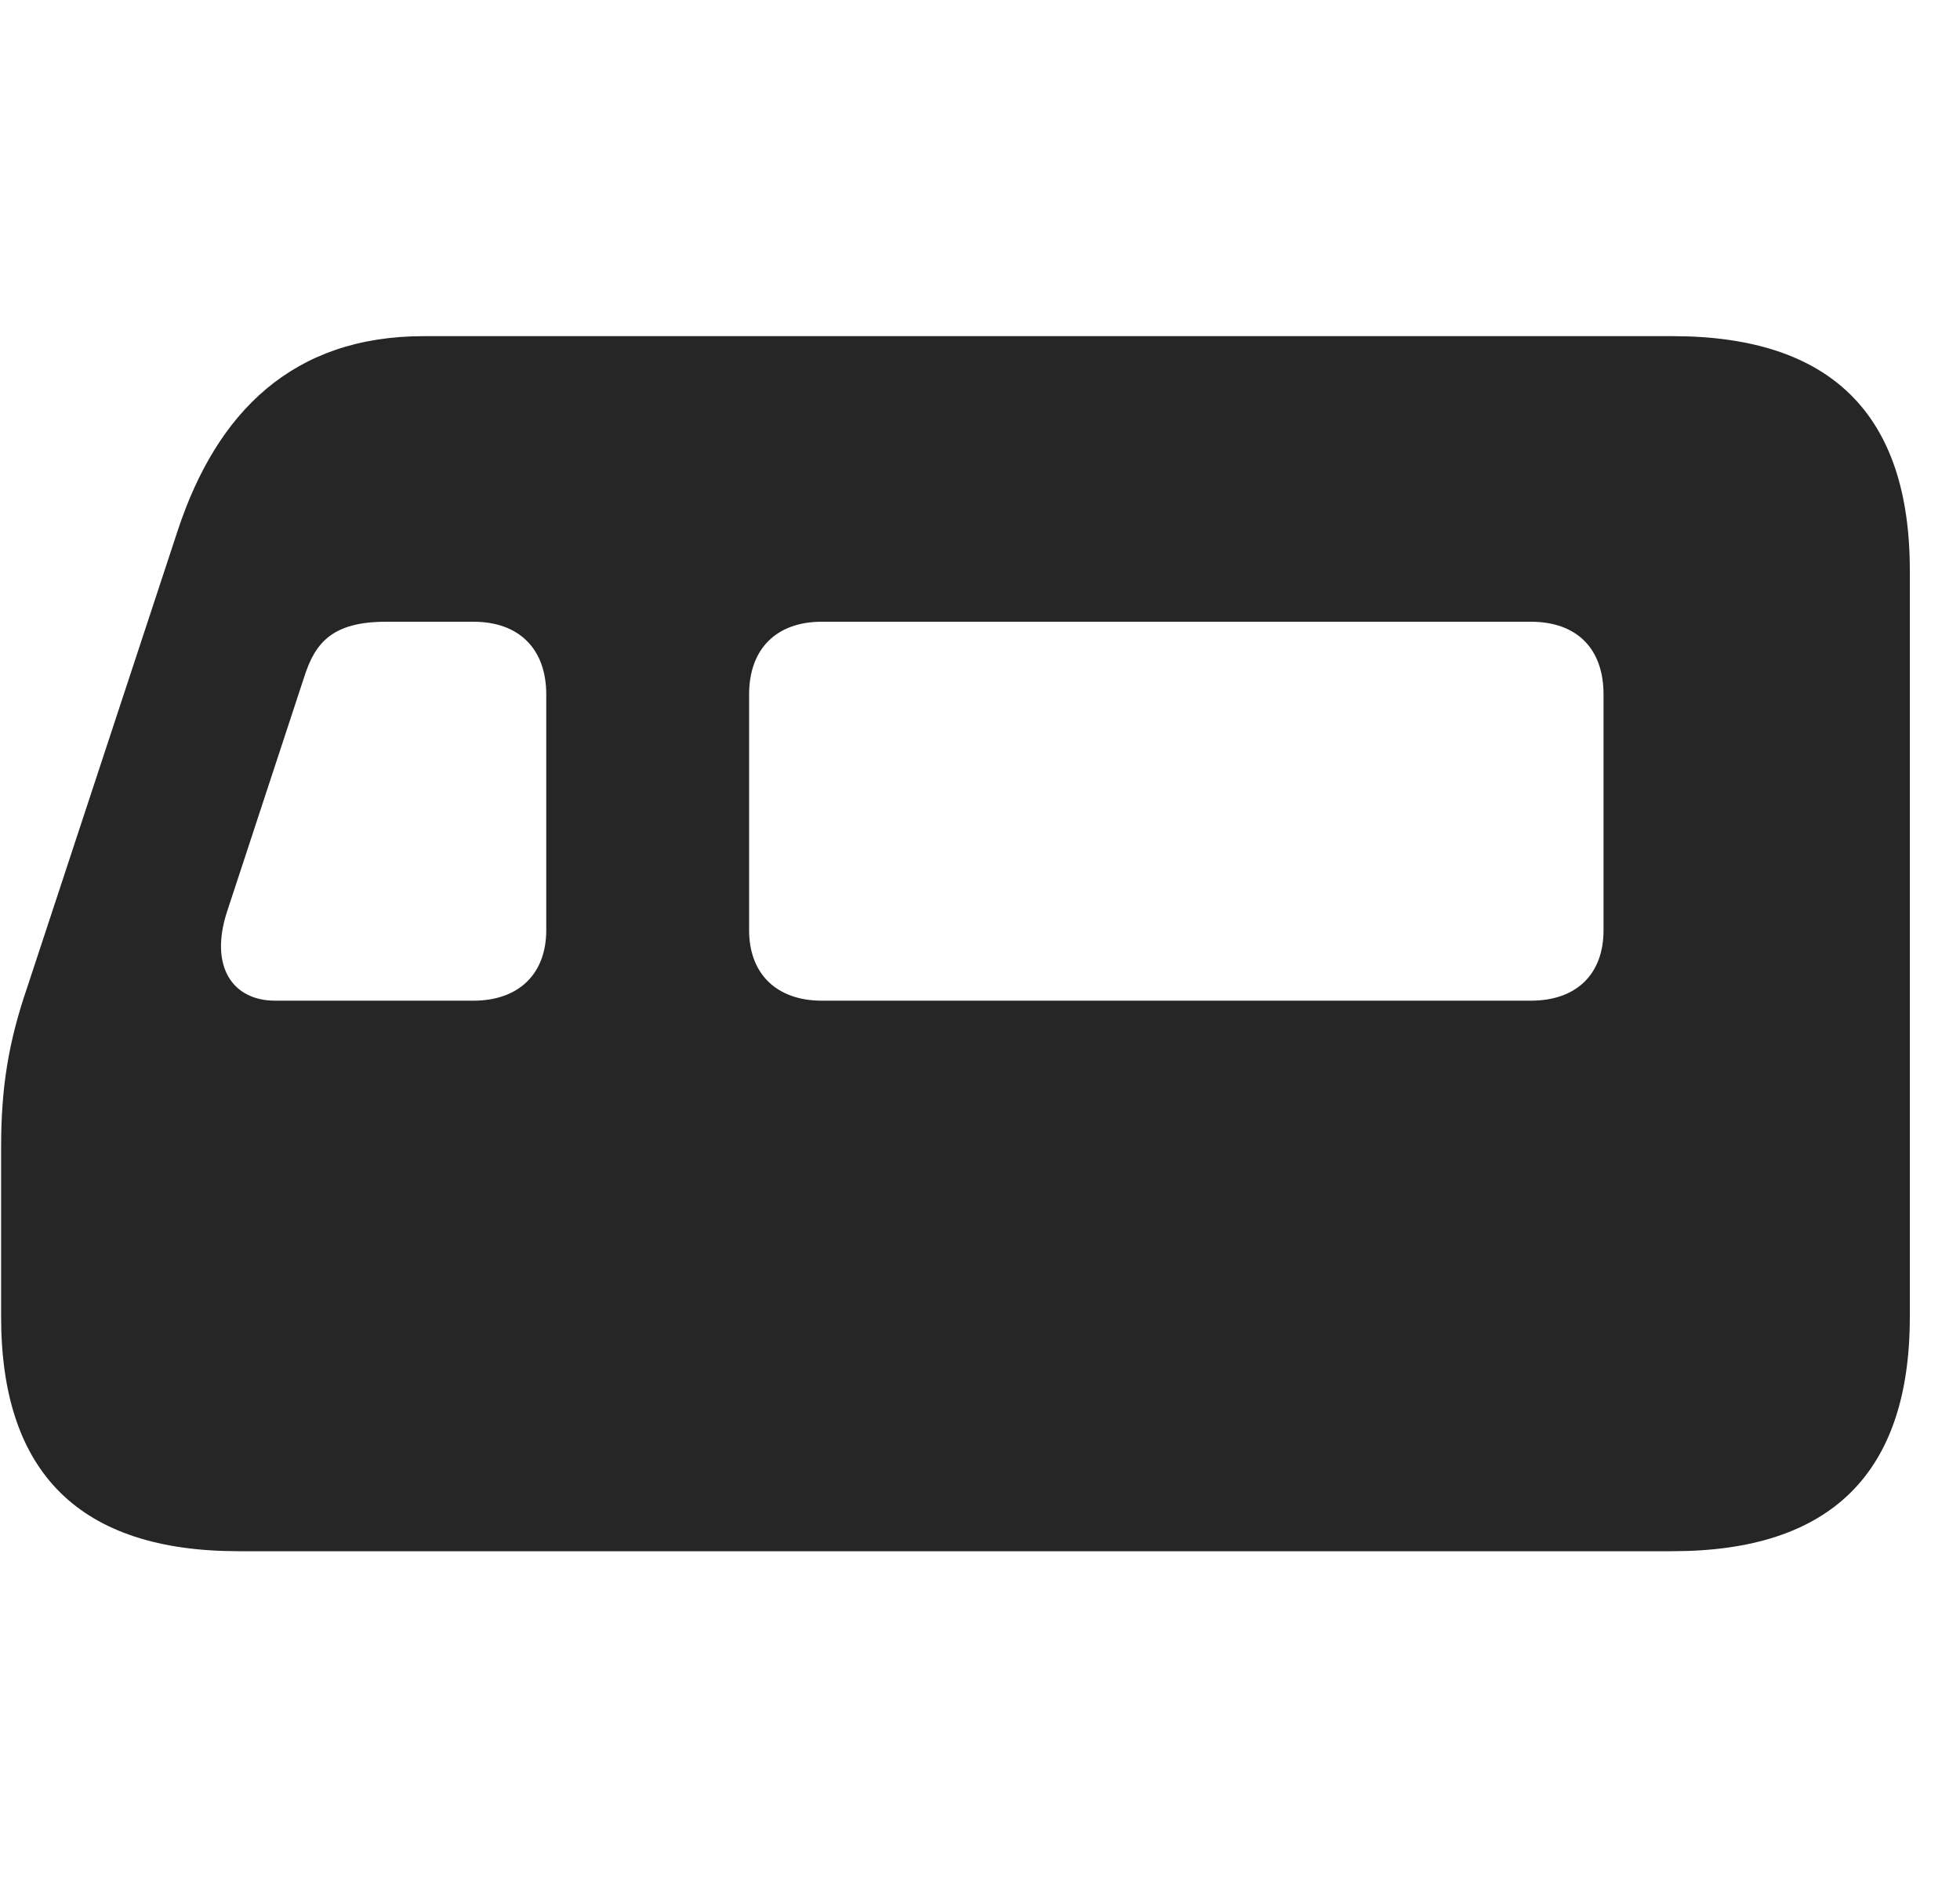 <svg width="30" height="29" viewBox="0 0 30 29" fill="currentColor" xmlns="http://www.w3.org/2000/svg">
<g clip-path="url(#clip0_2207_35807)">
<path d="M0.017 20.156C0.017 22.547 1.224 23.742 3.65 23.742H25.599C28.025 23.742 29.232 22.547 29.232 20.156V8.73C29.232 6.34 28.025 5.145 25.599 5.145H6.486C4.482 5.145 3.322 6.305 2.724 8.109L0.415 15.117C0.134 15.938 0.017 16.629 0.017 17.555V20.156ZM11.466 14.238V10.629C11.466 9.926 11.888 9.516 12.579 9.516H23.431C24.134 9.516 24.544 9.926 24.544 10.629V14.238C24.544 14.906 24.134 15.316 23.431 15.316H12.579C11.888 15.316 11.466 14.906 11.466 14.238ZM4.212 15.316C3.556 15.316 3.204 14.789 3.474 13.957L4.657 10.359C4.822 9.844 5.079 9.516 5.911 9.516H7.247C7.939 9.516 8.361 9.926 8.361 10.629V14.238C8.361 14.906 7.939 15.316 7.247 15.316H4.212Z" fill="currentColor" fill-opacity="0.85"/>
</g>
<defs>
<clipPath id="clip0_2207_35807">
<rect width="29.215" height="18.598" fill="currentColor" transform="translate(0.017 5.145)"/>
</clipPath>
</defs>
</svg>
